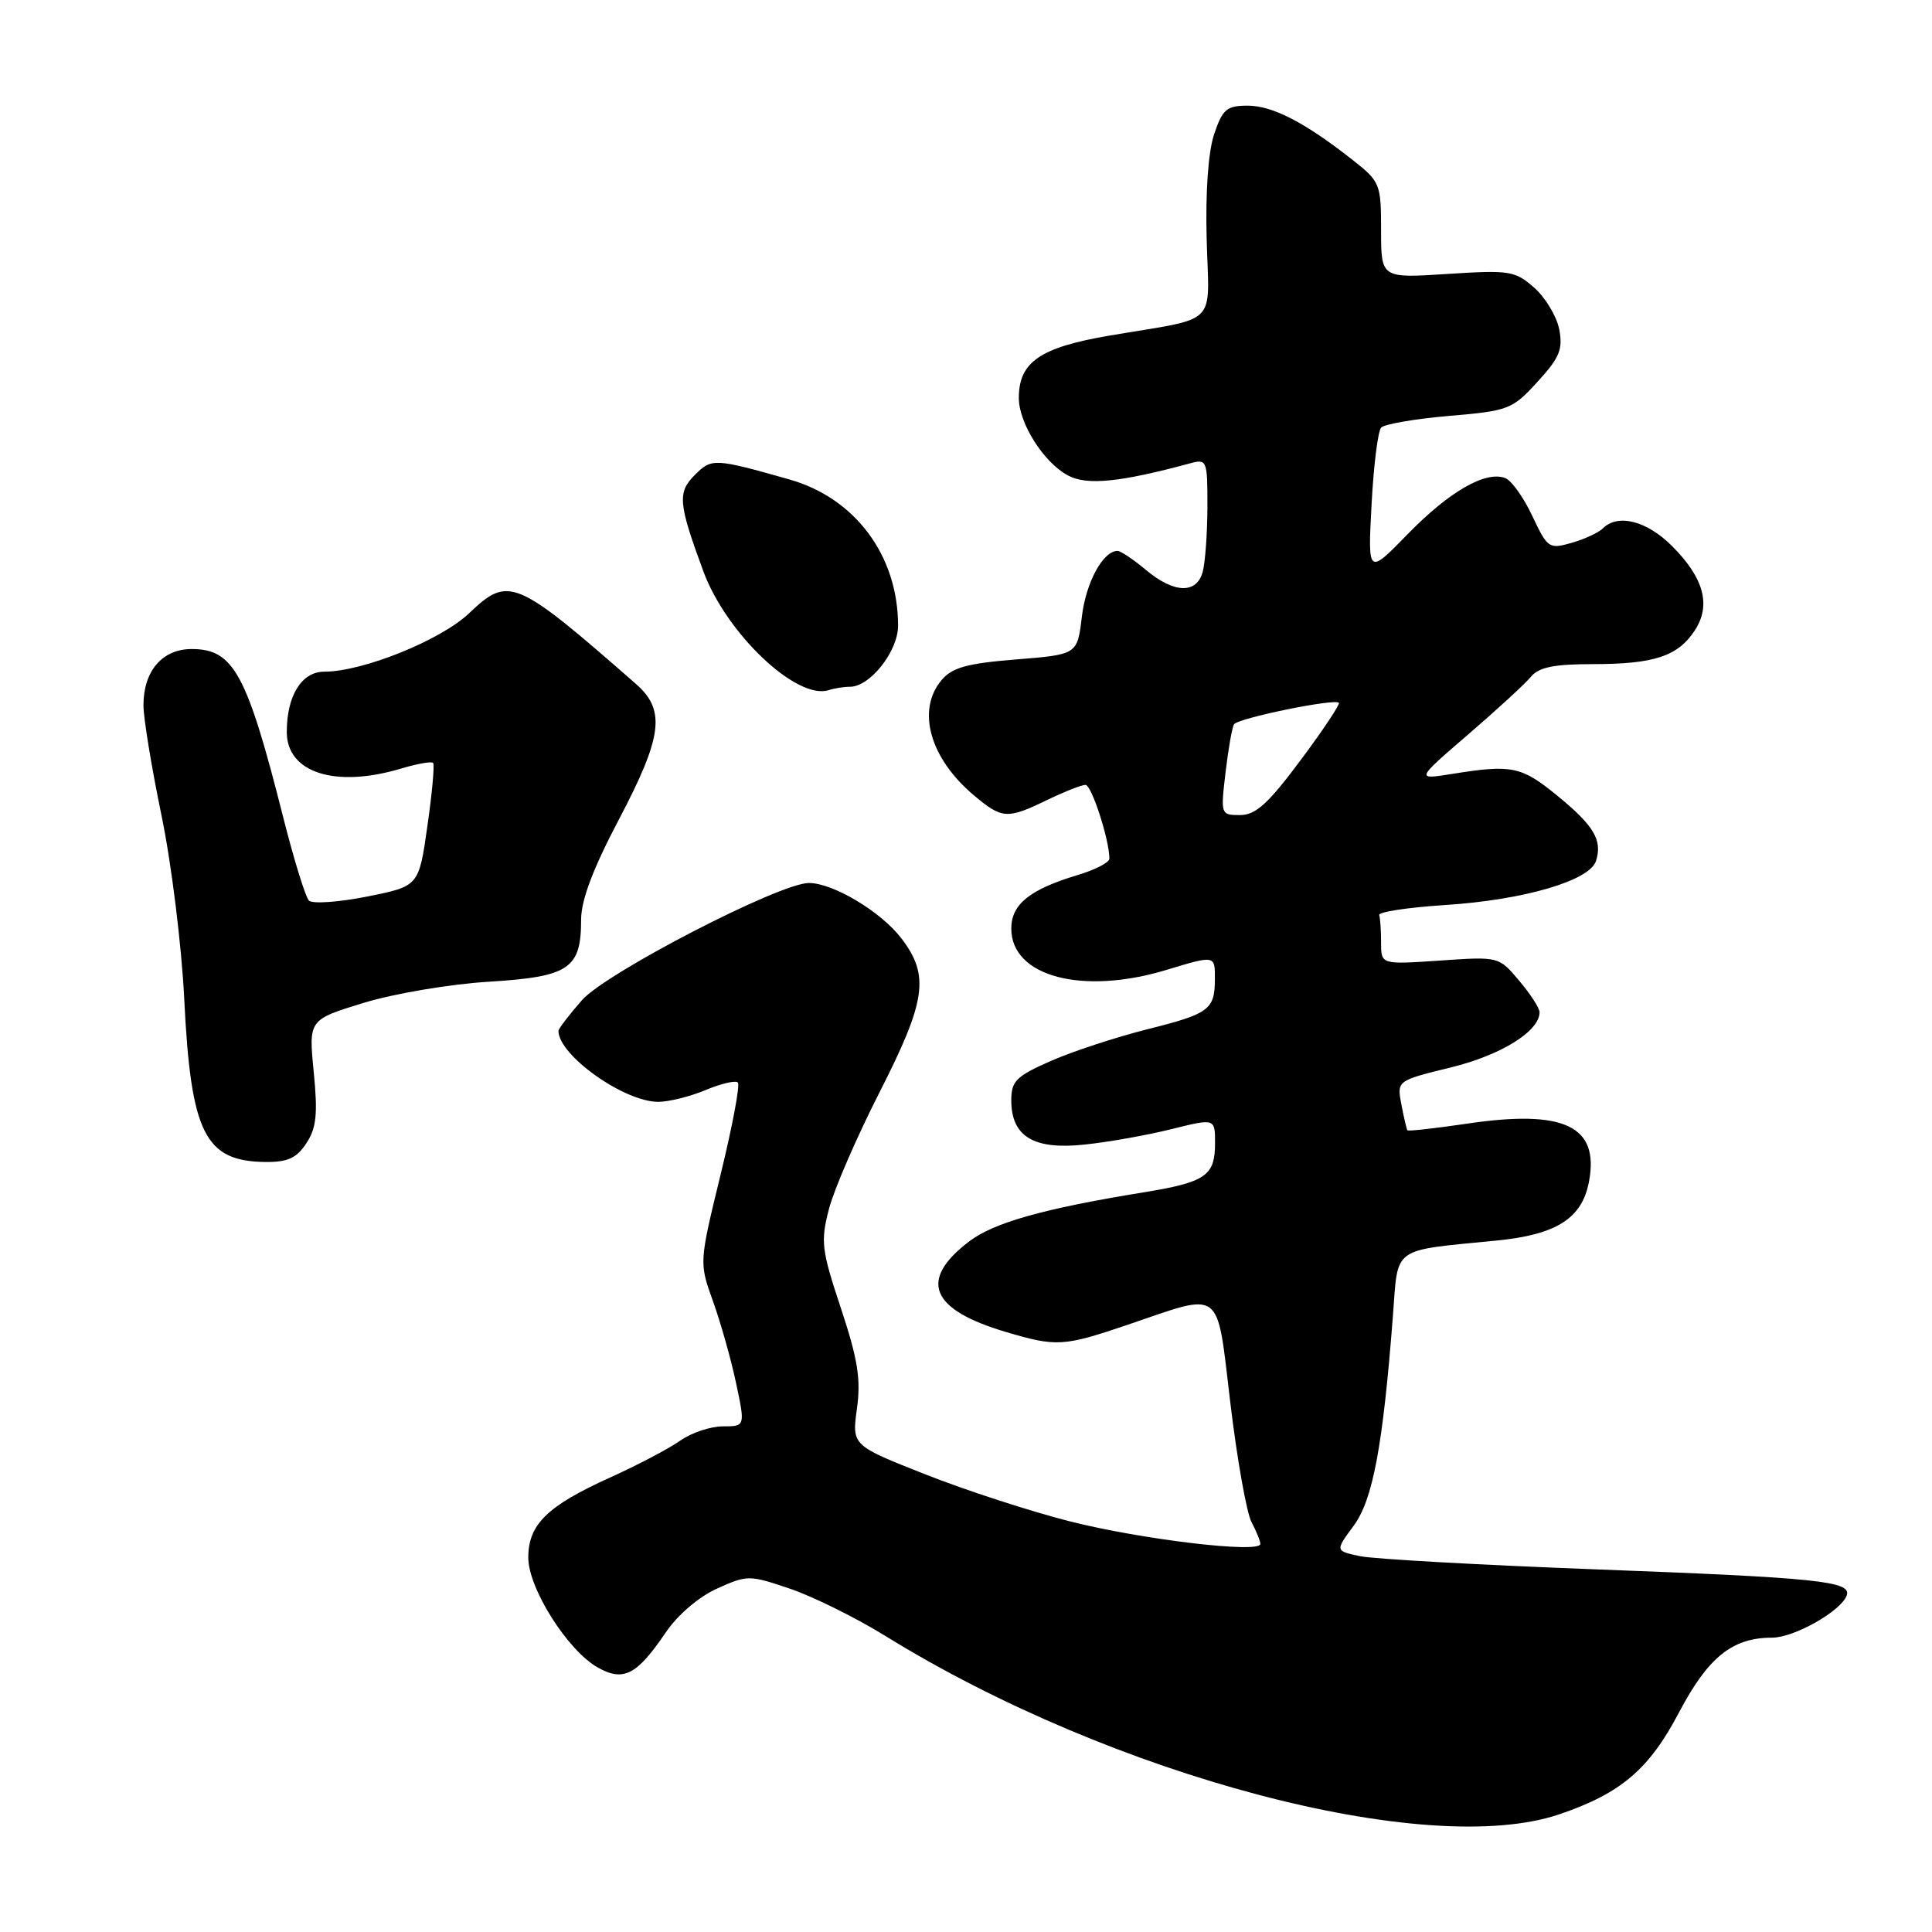 <?xml version="1.0" encoding="UTF-8" standalone="no"?>
<!DOCTYPE svg PUBLIC "-//W3C//DTD SVG 1.1//EN" "http://www.w3.org/Graphics/SVG/1.1/DTD/svg11.dtd" >
<svg xmlns="http://www.w3.org/2000/svg" xmlns:xlink="http://www.w3.org/1999/xlink" version="1.1" viewBox="0 0 256 256">
 <g >
 <path fill="currentColor"
d=" M 206.63 240.40 C 214.76 237.64 218.52 234.44 222.47 226.92 C 226.33 219.59 229.54 217.00 234.80 217.00 C 237.75 217.00 244.04 213.43 244.71 211.37 C 245.32 209.52 240.77 209.05 211.50 207.95 C 196.10 207.37 182.02 206.58 180.21 206.20 C 176.91 205.50 176.91 205.50 179.36 202.18 C 181.91 198.73 183.24 191.64 184.57 174.34 C 185.28 165.04 184.27 165.77 198.30 164.38 C 206.26 163.60 209.64 161.44 210.55 156.56 C 211.94 149.18 207.26 146.97 194.32 148.90 C 190.13 149.52 186.61 149.91 186.49 149.77 C 186.38 149.62 186.02 148.08 185.69 146.35 C 185.09 143.19 185.09 143.19 192.25 141.44 C 198.93 139.80 204.00 136.64 204.00 134.12 C 204.00 133.59 202.79 131.71 201.30 129.95 C 198.60 126.74 198.60 126.74 190.80 127.28 C 183.00 127.81 183.00 127.81 183.00 124.91 C 183.00 123.31 182.89 121.66 182.75 121.25 C 182.61 120.84 186.55 120.24 191.50 119.92 C 201.92 119.25 210.64 116.70 211.48 114.08 C 212.35 111.32 211.22 109.42 206.36 105.44 C 201.61 101.55 200.34 101.28 192.53 102.53 C 187.56 103.33 187.56 103.33 194.53 97.33 C 198.36 94.03 202.12 90.58 202.87 89.66 C 203.91 88.41 205.92 88.00 211.06 88.00 C 219.17 88.00 222.32 86.96 224.56 83.55 C 226.76 80.19 225.79 76.59 221.54 72.34 C 218.20 69.00 214.37 68.03 212.38 70.02 C 211.82 70.58 209.96 71.44 208.25 71.93 C 205.25 72.79 205.06 72.65 203.04 68.37 C 201.89 65.92 200.28 63.66 199.46 63.35 C 196.87 62.35 192.07 65.10 186.56 70.74 C 181.24 76.20 181.24 76.20 181.74 66.85 C 182.01 61.71 182.58 57.12 183.01 56.66 C 183.43 56.20 187.48 55.50 192.01 55.11 C 199.90 54.44 200.39 54.25 203.72 50.60 C 206.65 47.41 207.11 46.29 206.61 43.65 C 206.27 41.92 204.78 39.43 203.29 38.12 C 200.74 35.88 200.04 35.77 191.79 36.30 C 183.00 36.87 183.00 36.87 183.00 30.52 C 183.00 24.37 182.88 24.07 179.25 21.21 C 172.93 16.23 168.64 14.01 165.33 14.00 C 162.55 14.00 162.00 14.47 160.89 17.75 C 160.10 20.07 159.72 25.39 159.89 31.71 C 160.20 43.46 161.70 41.97 147.00 44.47 C 137.80 46.04 135.00 47.97 135.00 52.74 C 135.00 56.08 138.30 61.29 141.51 63.00 C 144.02 64.35 148.39 63.91 157.75 61.38 C 159.91 60.79 160.00 61.01 159.99 67.13 C 159.98 70.64 159.70 74.51 159.37 75.75 C 158.57 78.74 155.55 78.64 151.82 75.50 C 150.18 74.13 148.50 73.00 148.08 73.00 C 146.15 73.00 143.89 77.17 143.35 81.73 C 142.75 86.73 142.75 86.73 134.63 87.38 C 128.10 87.91 126.16 88.45 124.75 90.13 C 121.42 94.11 123.21 100.48 129.04 105.38 C 132.78 108.53 133.45 108.57 138.76 106.00 C 141.04 104.90 143.32 104.00 143.83 104.00 C 144.64 104.00 147.00 111.28 147.00 113.78 C 147.00 114.28 145.12 115.25 142.82 115.94 C 136.45 117.85 134.00 119.82 134.00 123.04 C 134.00 129.40 143.42 131.90 154.59 128.51 C 161.02 126.56 161.00 126.56 160.98 129.75 C 160.96 133.79 160.23 134.33 152.00 136.39 C 147.88 137.43 142.14 139.31 139.25 140.58 C 134.65 142.60 134.00 143.25 134.00 145.79 C 134.00 150.60 136.96 152.39 143.73 151.66 C 146.91 151.33 152.09 150.40 155.25 149.61 C 161.00 148.18 161.00 148.18 161.00 151.47 C 161.00 155.81 159.77 156.65 151.48 158.00 C 138.22 160.16 131.68 162.01 128.41 164.50 C 121.69 169.63 123.26 173.52 133.28 176.49 C 139.97 178.48 140.92 178.42 149.33 175.57 C 162.20 171.20 161.16 170.40 163.04 186.00 C 163.93 193.43 165.19 200.48 165.83 201.68 C 166.47 202.89 167.00 204.19 167.00 204.58 C 167.00 205.87 151.27 204.00 141.73 201.58 C 136.57 200.27 127.97 197.48 122.61 195.36 C 112.88 191.52 112.88 191.52 113.55 186.65 C 114.09 182.74 113.66 180.09 111.42 173.33 C 108.85 165.61 108.72 164.50 109.84 160.20 C 110.51 157.61 113.52 150.67 116.53 144.76 C 122.73 132.58 123.20 129.26 119.44 124.34 C 116.75 120.81 110.39 117.00 107.18 117.00 C 103.32 117.00 80.31 128.89 77.11 132.53 C 75.40 134.48 74.00 136.31 74.00 136.60 C 74.00 139.82 82.69 146.00 87.22 146.00 C 88.61 146.00 91.43 145.30 93.49 144.44 C 95.54 143.58 97.47 143.13 97.77 143.44 C 98.08 143.74 97.05 149.24 95.48 155.65 C 92.64 167.31 92.64 167.31 94.47 172.41 C 95.48 175.21 96.86 180.09 97.53 183.25 C 98.75 189.00 98.75 189.00 95.78 189.00 C 94.15 189.00 91.61 189.85 90.15 190.88 C 88.69 191.92 84.51 194.12 80.86 195.77 C 72.50 199.55 70.00 202.00 70.00 206.39 C 70.00 210.47 75.24 218.75 79.24 220.97 C 82.62 222.86 84.40 221.94 88.20 216.33 C 89.80 213.97 92.58 211.59 95.02 210.49 C 99.04 208.68 99.27 208.68 104.70 210.52 C 107.76 211.56 113.47 214.39 117.38 216.81 C 147.39 235.35 189.07 246.37 206.63 240.40 Z  M 40.60 151.48 C 41.93 149.45 42.12 147.61 41.57 142.04 C 40.89 135.12 40.89 135.12 48.20 132.88 C 52.24 131.65 59.66 130.39 64.83 130.08 C 75.43 129.42 77.00 128.36 77.00 121.86 C 77.00 119.28 78.57 115.11 82.00 108.60 C 87.80 97.57 88.24 94.10 84.25 90.61 C 68.29 76.64 67.40 76.26 62.17 81.25 C 58.41 84.83 48.08 89.00 42.97 89.00 C 39.97 89.00 38.00 92.18 38.00 96.99 C 38.00 102.39 44.43 104.45 53.14 101.84 C 55.27 101.20 57.18 100.86 57.39 101.09 C 57.60 101.32 57.26 105.09 56.63 109.47 C 55.50 117.43 55.50 117.43 48.63 118.80 C 44.85 119.55 41.39 119.79 40.93 119.33 C 40.48 118.87 38.95 113.92 37.53 108.31 C 32.71 89.23 30.95 86.00 25.40 86.00 C 21.50 86.00 19.00 88.92 19.01 93.47 C 19.01 95.14 20.08 101.67 21.39 108.00 C 22.71 114.35 24.06 125.25 24.41 132.33 C 25.29 150.21 27.13 153.90 35.23 153.97 C 38.13 153.99 39.32 153.44 40.60 151.48 Z  M 112.63 91.00 C 115.29 91.00 119.00 86.29 119.00 82.91 C 119.00 73.63 113.32 65.99 104.57 63.52 C 94.64 60.71 94.30 60.70 92.07 62.93 C 89.75 65.25 89.87 66.68 93.19 75.68 C 96.23 83.95 105.60 92.83 109.83 91.44 C 110.56 91.20 111.82 91.00 112.63 91.00 Z  M 162.39 102.36 C 162.75 99.27 163.26 96.39 163.51 95.98 C 164.02 95.16 176.89 92.52 177.41 93.13 C 177.58 93.33 175.30 96.76 172.32 100.75 C 168.04 106.50 166.38 108.00 164.32 108.00 C 161.75 108.00 161.73 107.94 162.39 102.36 Z "/>
</g>
</svg>